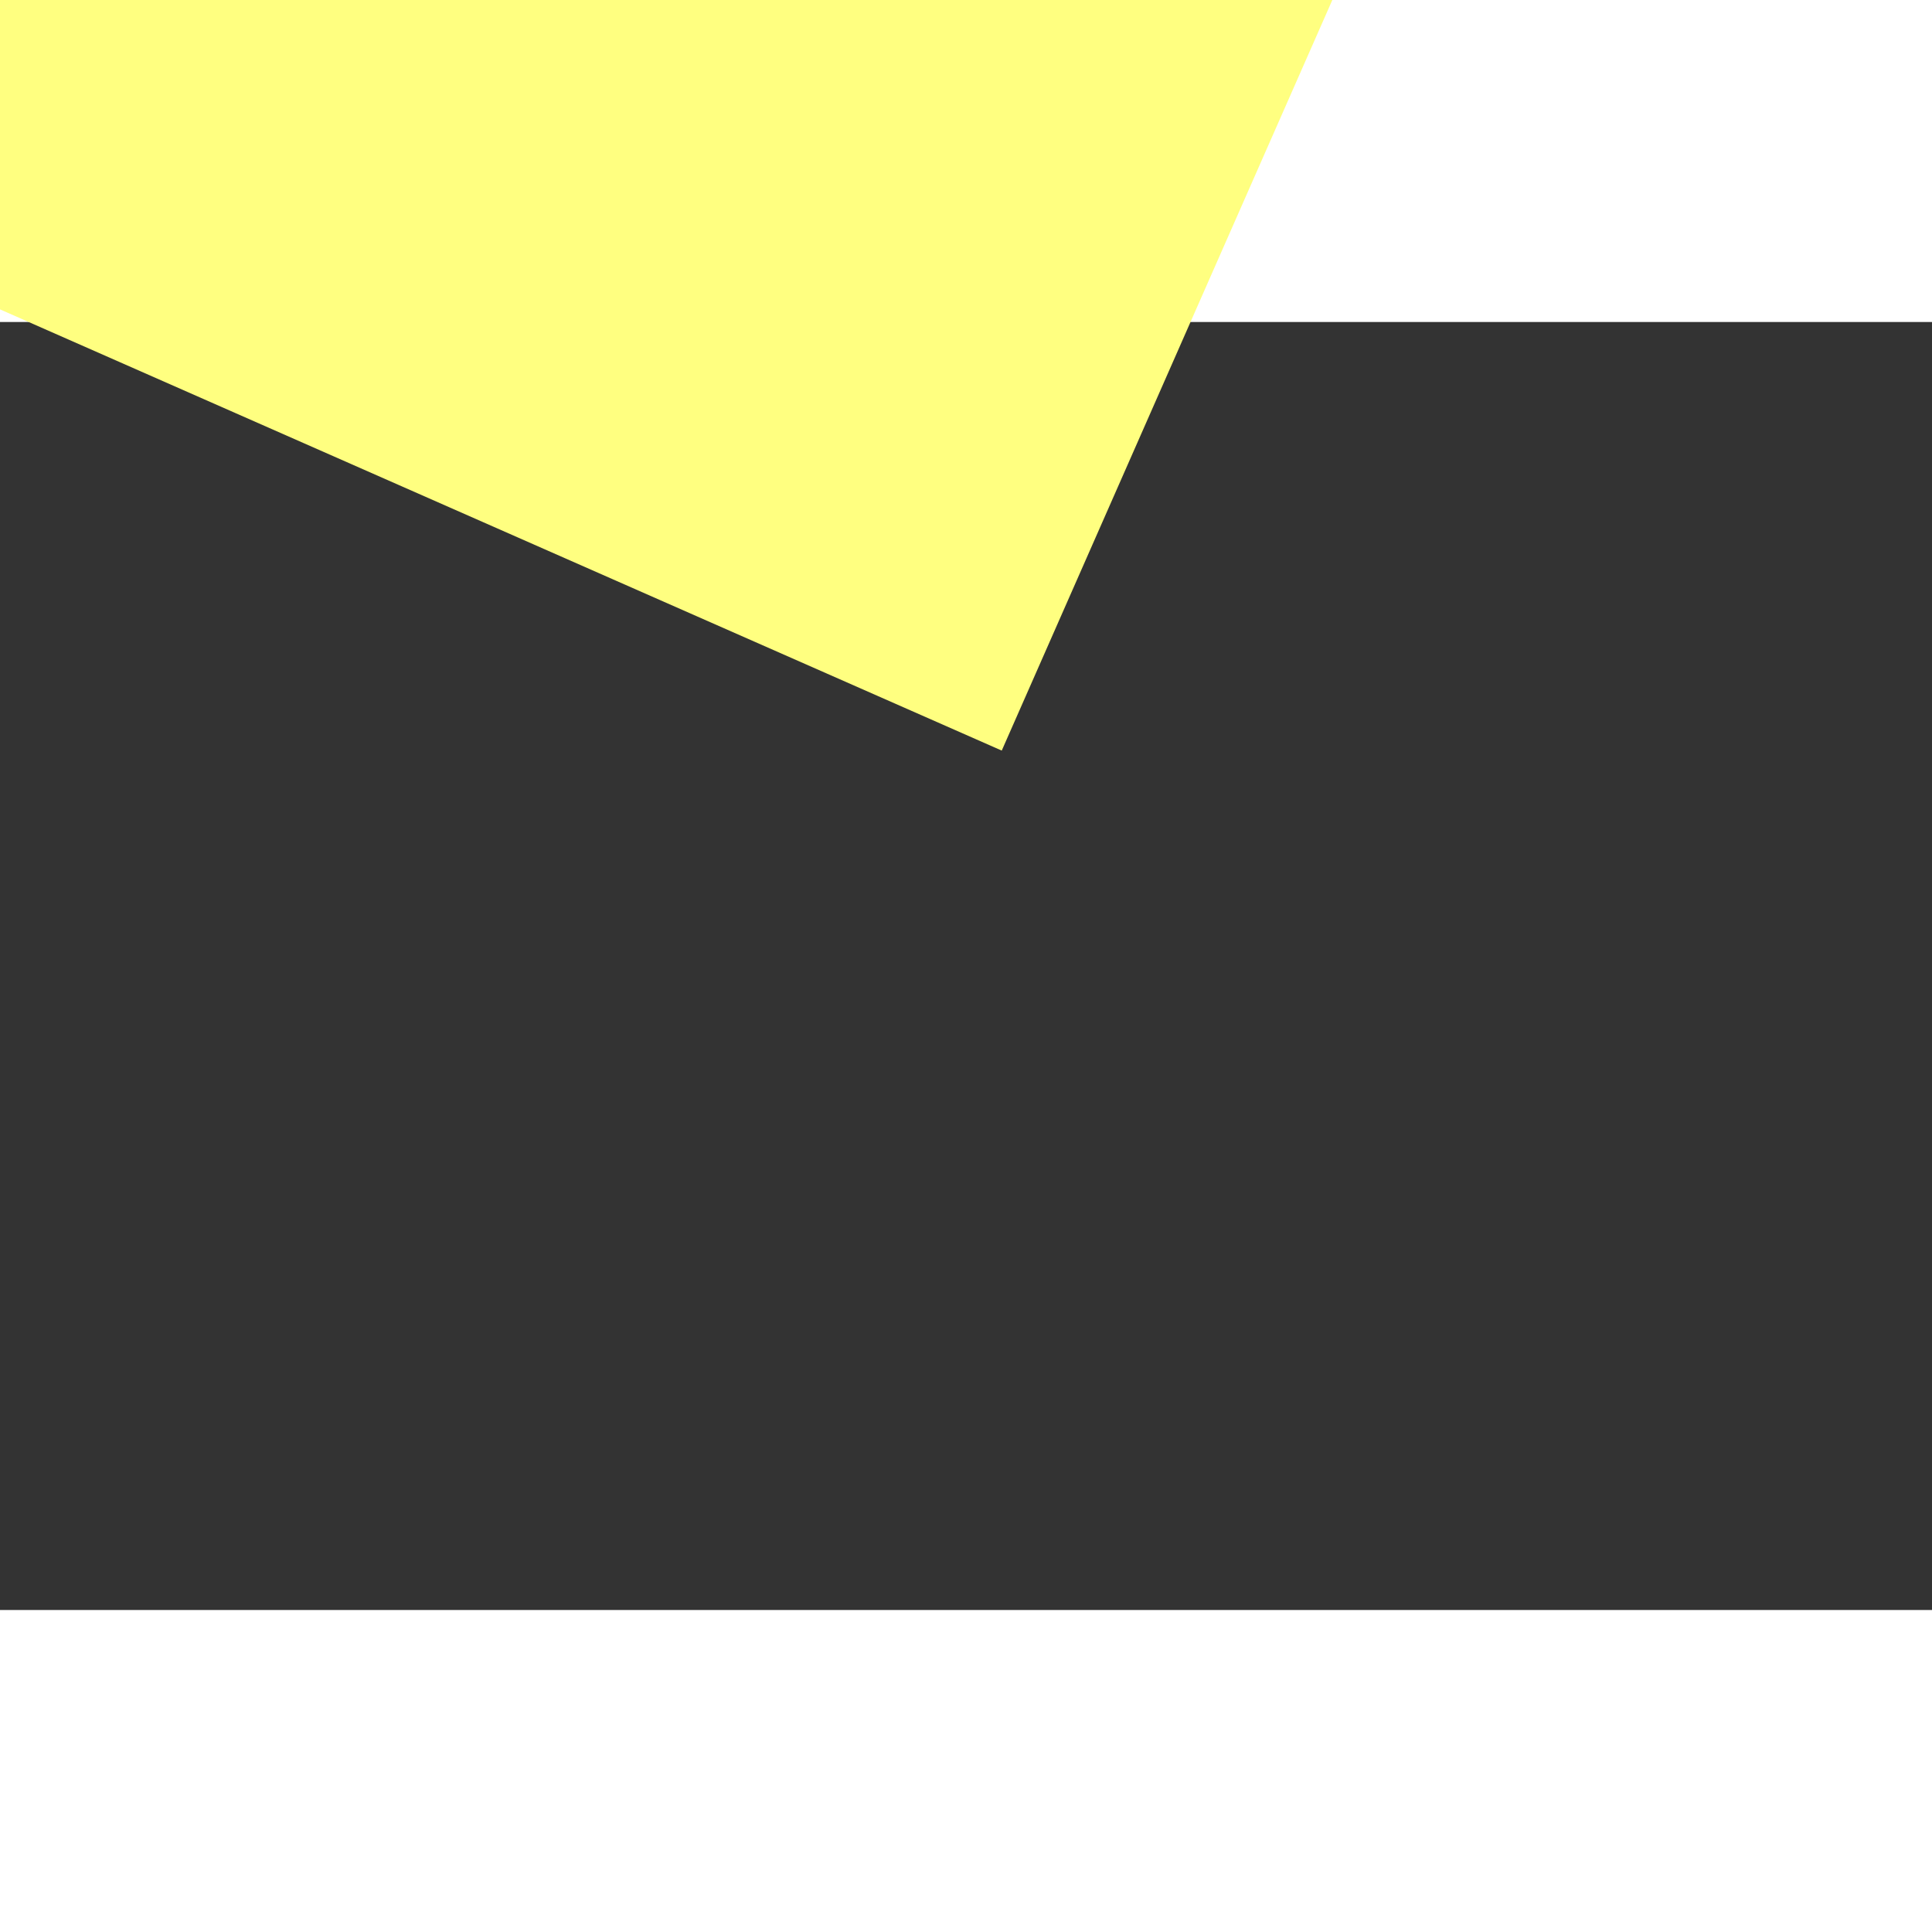 ﻿<?xml version="1.0" encoding="utf-8"?>
<svg version="1.1" xmlns:xlink="http://www.w3.org/1999/xlink" width="6px" height="6px" preserveAspectRatio="xMinYMid meet" viewBox="1002 7009  6 4" xmlns="http://www.w3.org/2000/svg">
  <rect x="1002" y="7009" width="6" height="4" fill="#333333" stroke="none"/>
  <path d="M 1059 6978.2  L 1069 6968  L 1059 6957.8  L 1059 6978.2  Z " fill-rule="nonzero" fill="#ffff80" stroke="none" transform="matrix(0.403 -0.915 0.915 0.403 -5766.17 5095.376 )" />
  <path d="M 977 6968  L 1061 6968  " stroke-width="4" stroke-dasharray="12,4" stroke="#ffff80" fill="none" transform="matrix(0.403 -0.915 0.915 0.403 -5766.17 5095.376 )" />
</svg>